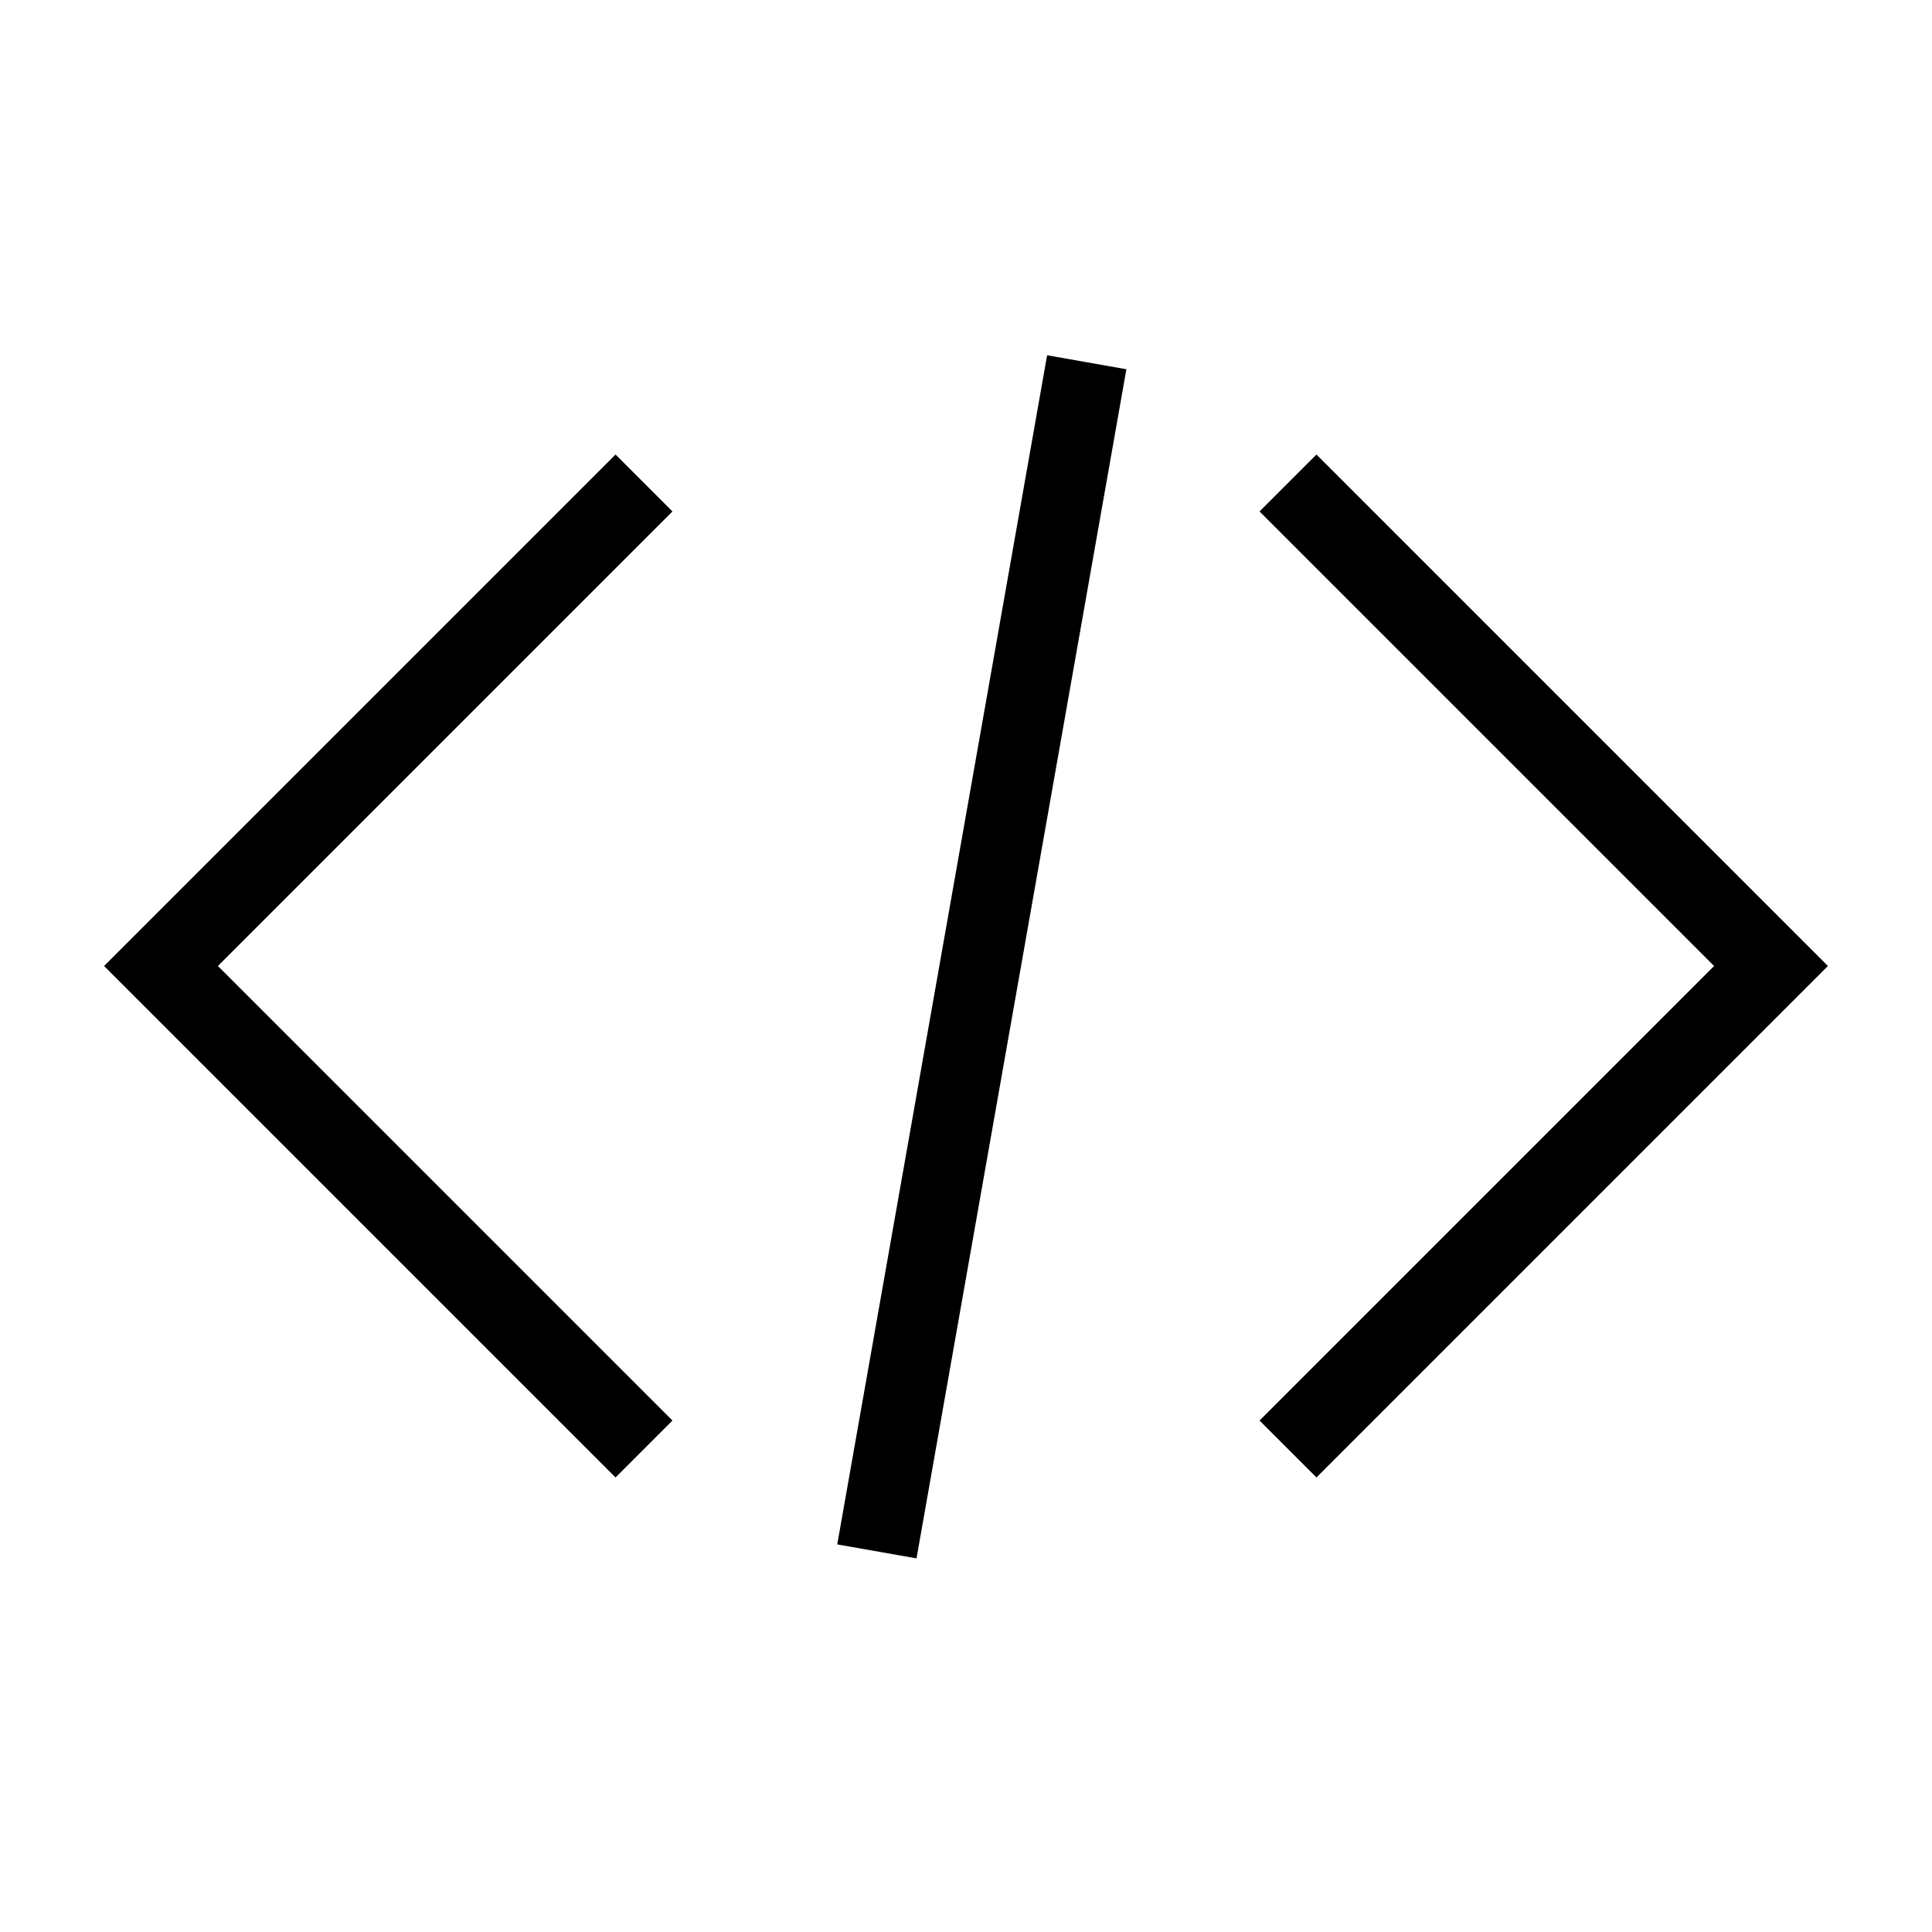 <svg xmlns="http://www.w3.org/2000/svg" width="24" height="24" viewBox="0 0 24 24">
  <g fill="none" fill-rule="evenodd">
    <rect width="24" height="24"/>
    <polyline stroke="#000" points="8 6 2 12 8 18"/>
    <polyline stroke="#000" points="22 6 16 12 22 18" transform="rotate(-180 19 12)"/>
    <path stroke="#000" d="M13.5,4.5 L10.893,19.272"/>
  </g>
</svg>
